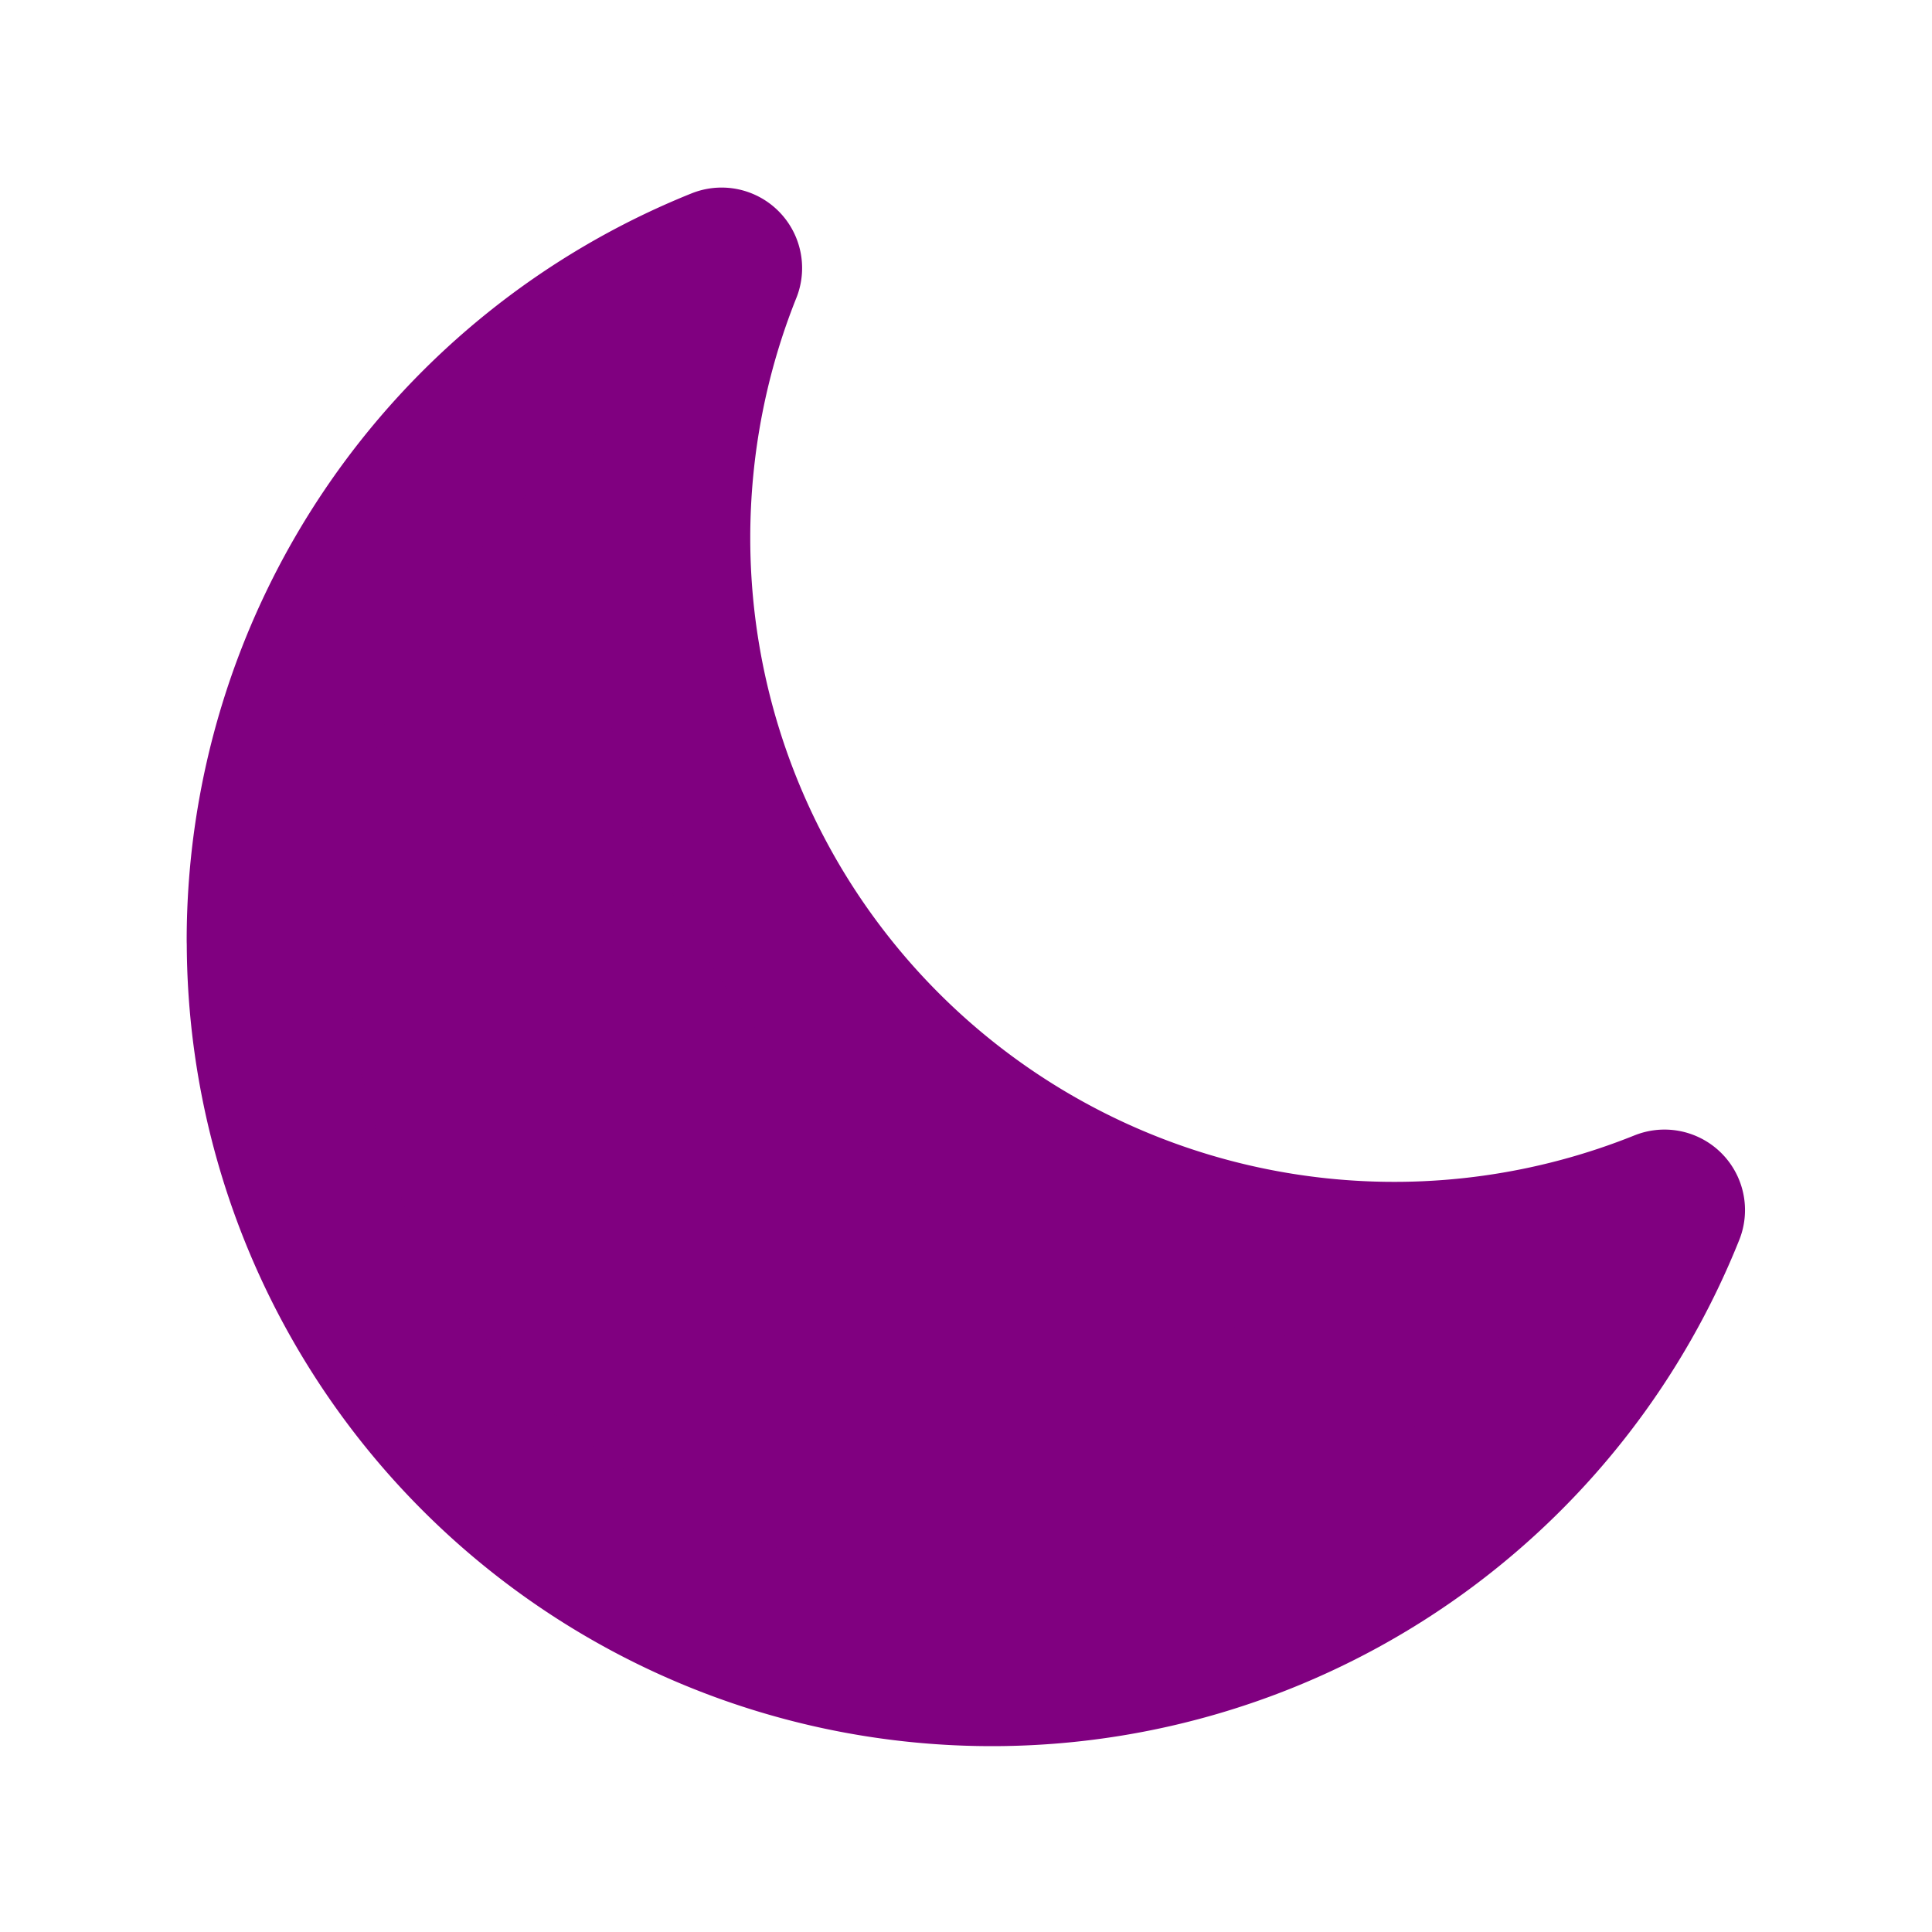 <svg width="800" height="800" viewBox="0 0 24 24" fill="purple" xmlns="http://www.w3.org/2000/svg">
<path d="M3.32 11.684a9 9 0 0 0 17.357 3.348A9 9 0 0 1 8.32 6.683c0-1.18.23-2.32.644-3.353a9.003 9.003 0 0 0-5.645 8.354Z" stroke="purple" stroke-width="2" stroke-linecap="round" stroke-linejoin="round"/>
</svg>